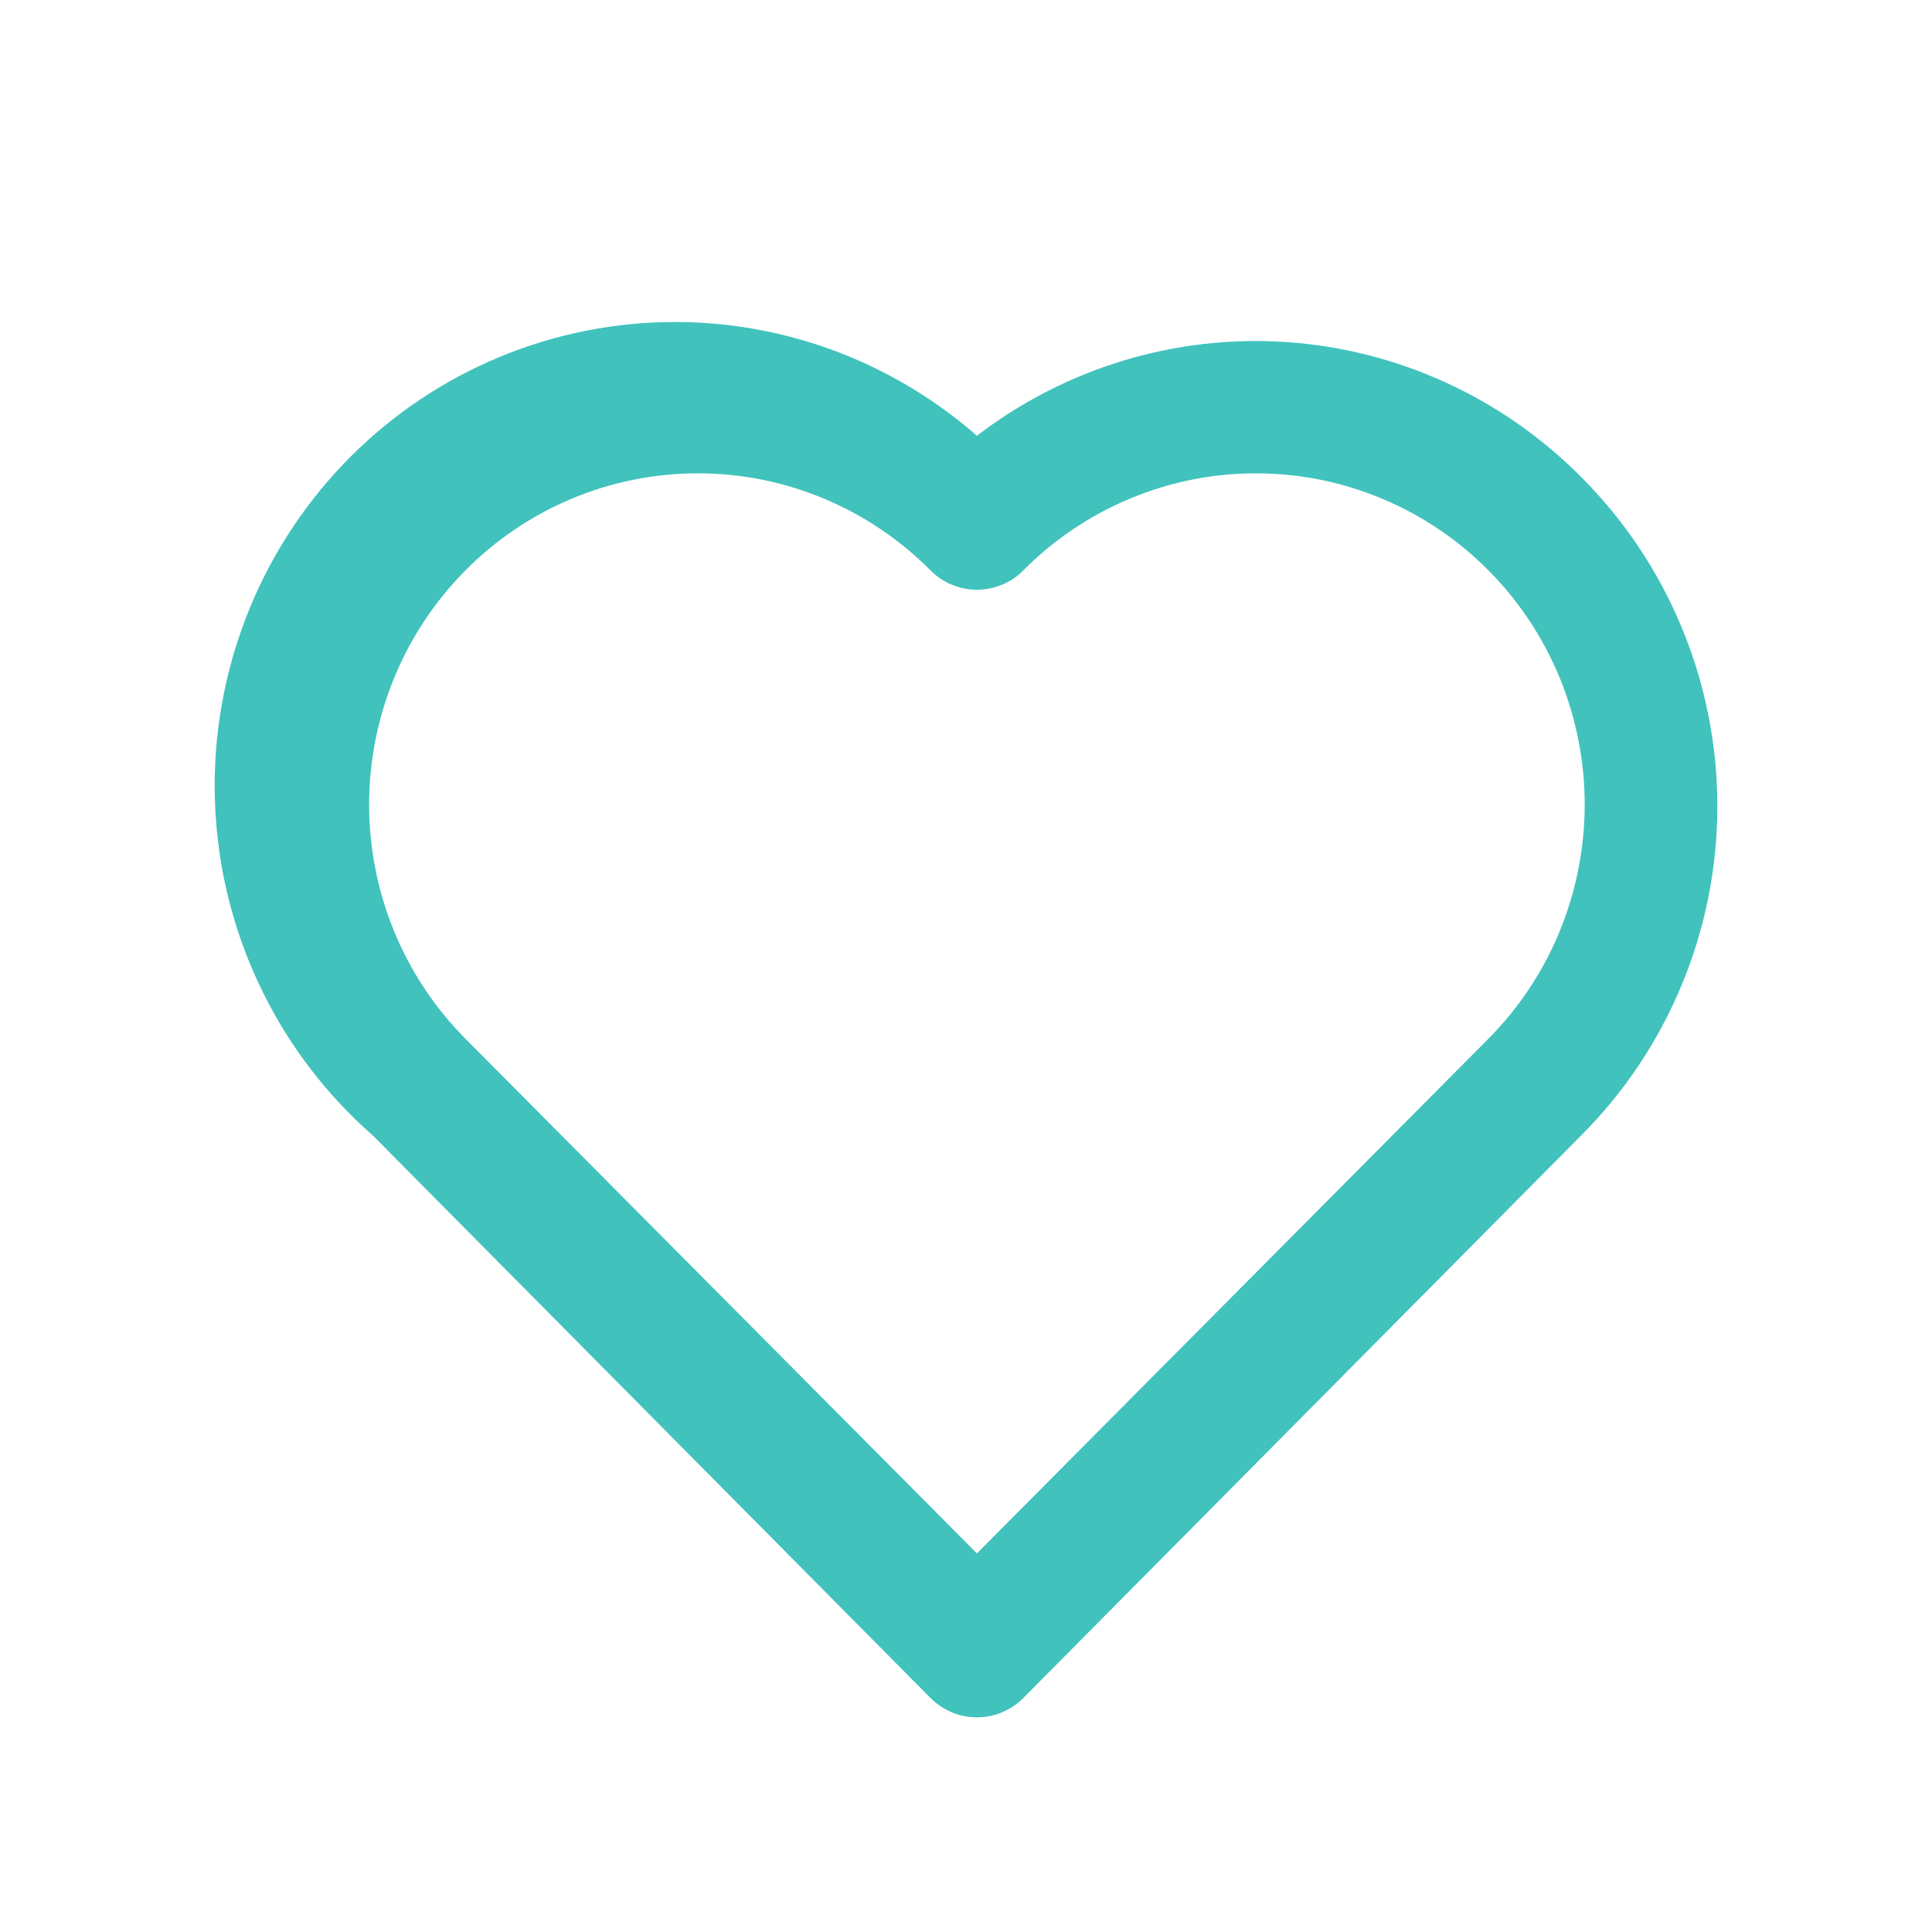 <svg id="vector" xmlns="http://www.w3.org/2000/svg" width="20" height="20" viewBox="0 0 20 20">
    <g transform="translation(0, -0.6)" id="g_0">
        <path fill="#41c2bd" d="M16.366,4.936C15.551,4.115 14.468,3.62 13.318,3.541C12.169,3.463 11.03,3.808 10.113,4.511C9.159,3.676 7.916,3.256 6.655,3.345C5.394,3.434 4.22,4.023 3.391,4.984C2.562,5.945 2.146,7.198 2.234,8.468C2.322,9.738 2.907,10.92 3.861,11.756L9.63,17.575C9.693,17.639 9.769,17.69 9.851,17.725C9.934,17.76 10.023,17.778 10.113,17.778C10.203,17.778 10.292,17.76 10.375,17.725C10.458,17.69 10.533,17.639 10.596,17.575L16.366,11.756C16.813,11.31 17.168,10.779 17.41,10.193C17.653,9.608 17.778,8.98 17.778,8.346C17.778,7.712 17.653,7.084 17.41,6.498C17.168,5.913 16.813,5.382 16.366,4.936ZM15.406,10.755L10.113,16.081L4.82,10.755C4.181,10.113 3.822,9.241 3.821,8.331C3.821,7.422 4.179,6.549 4.817,5.906C5.454,5.262 6.32,4.9 7.223,4.9C8.125,4.899 8.991,5.26 9.63,5.902C9.693,5.967 9.769,6.018 9.851,6.052C9.934,6.087 10.023,6.105 10.113,6.105C10.203,6.105 10.292,6.087 10.375,6.052C10.458,6.018 10.533,5.967 10.596,5.902C10.912,5.584 11.288,5.332 11.701,5.16C12.114,4.988 12.557,4.899 13.004,4.9C13.451,4.9 13.893,4.989 14.306,5.162C14.719,5.334 15.094,5.587 15.41,5.906C15.726,6.224 15.976,6.603 16.147,7.019C16.317,7.435 16.405,7.881 16.405,8.331C16.404,8.781 16.316,9.227 16.145,9.643C15.974,10.059 15.722,10.437 15.406,10.755Z"/>
    </g>
</svg>